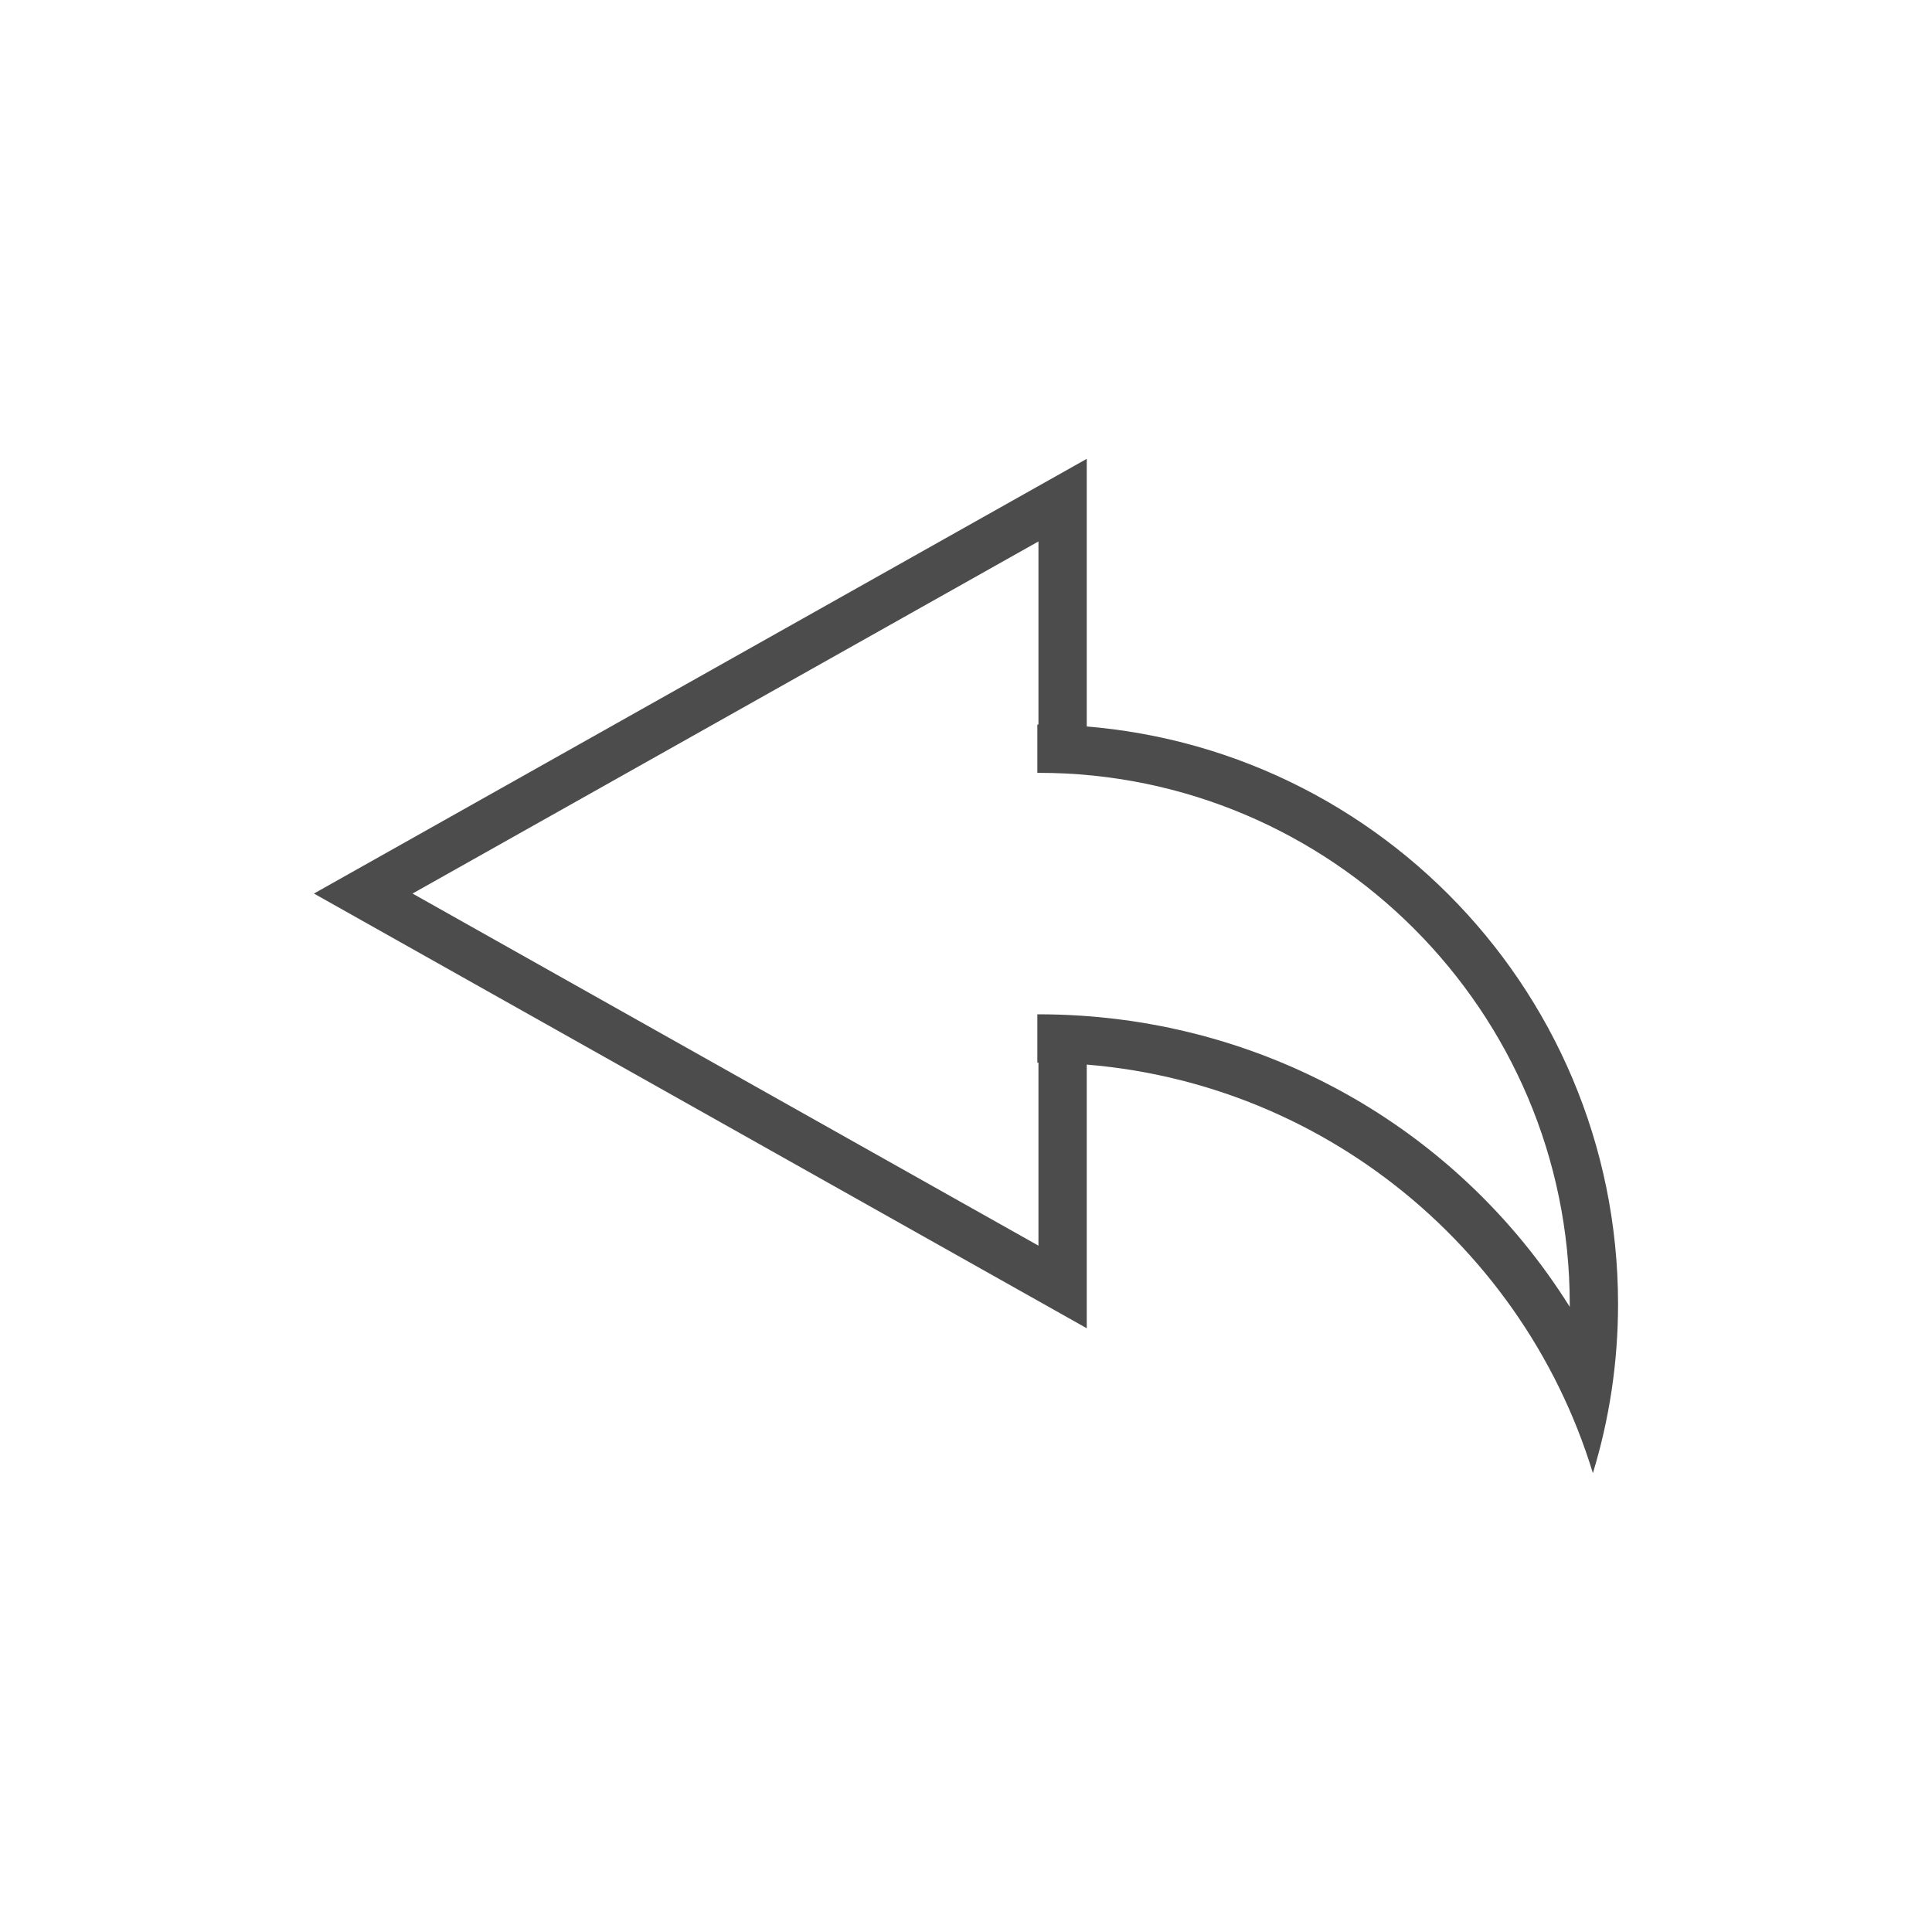 <?xml version="1.0" encoding="utf-8"?>
<!-- Generator: Adobe Illustrator 16.0.0, SVG Export Plug-In . SVG Version: 6.00 Build 0)  -->
<!DOCTYPE svg PUBLIC "-//W3C//DTD SVG 1.1//EN" "http://www.w3.org/Graphics/SVG/1.1/DTD/svg11.dtd">
<svg version="1.1" id="图层_1" xmlns="http://www.w3.org/2000/svg" xmlns:xlink="http://www.w3.org/1999/xlink" x="0px" y="0px"
	 width="40px" height="40px" viewBox="0 0 40 40" enable-background="new 0 0 40 40" xml:space="preserve">
<path fill="#4C4C4C" d="M21.5,15c-0.008,0-0.016,0.001-0.023,0.001v1c0.008,0,0.016-0.001,0.023-0.001c6.066,0,11,4.936,11,11
	c0,0.02,0,0.037,0,0.057C30.17,23.335,26.076,21,21.5,21c-0.008,0-0.016,0.001-0.023,0.001v1c0.008,0,0.016-0.001,0.023-0.001
	c5.41,0,9.98,3.581,11.479,8.5c0.338-1.107,0.521-2.282,0.521-3.5C33.5,20.373,28.127,15,21.5,15z"/>
<polygon fill="#4C4C4C" points="21.5,21.125 21.5,25.79 8.541,18.5 21.5,11.21 21.5,16.001 22.5,16.001 22.5,9.5 6.5,18.5 
	22.5,27.5 22.5,21.125 "/>
</svg>
